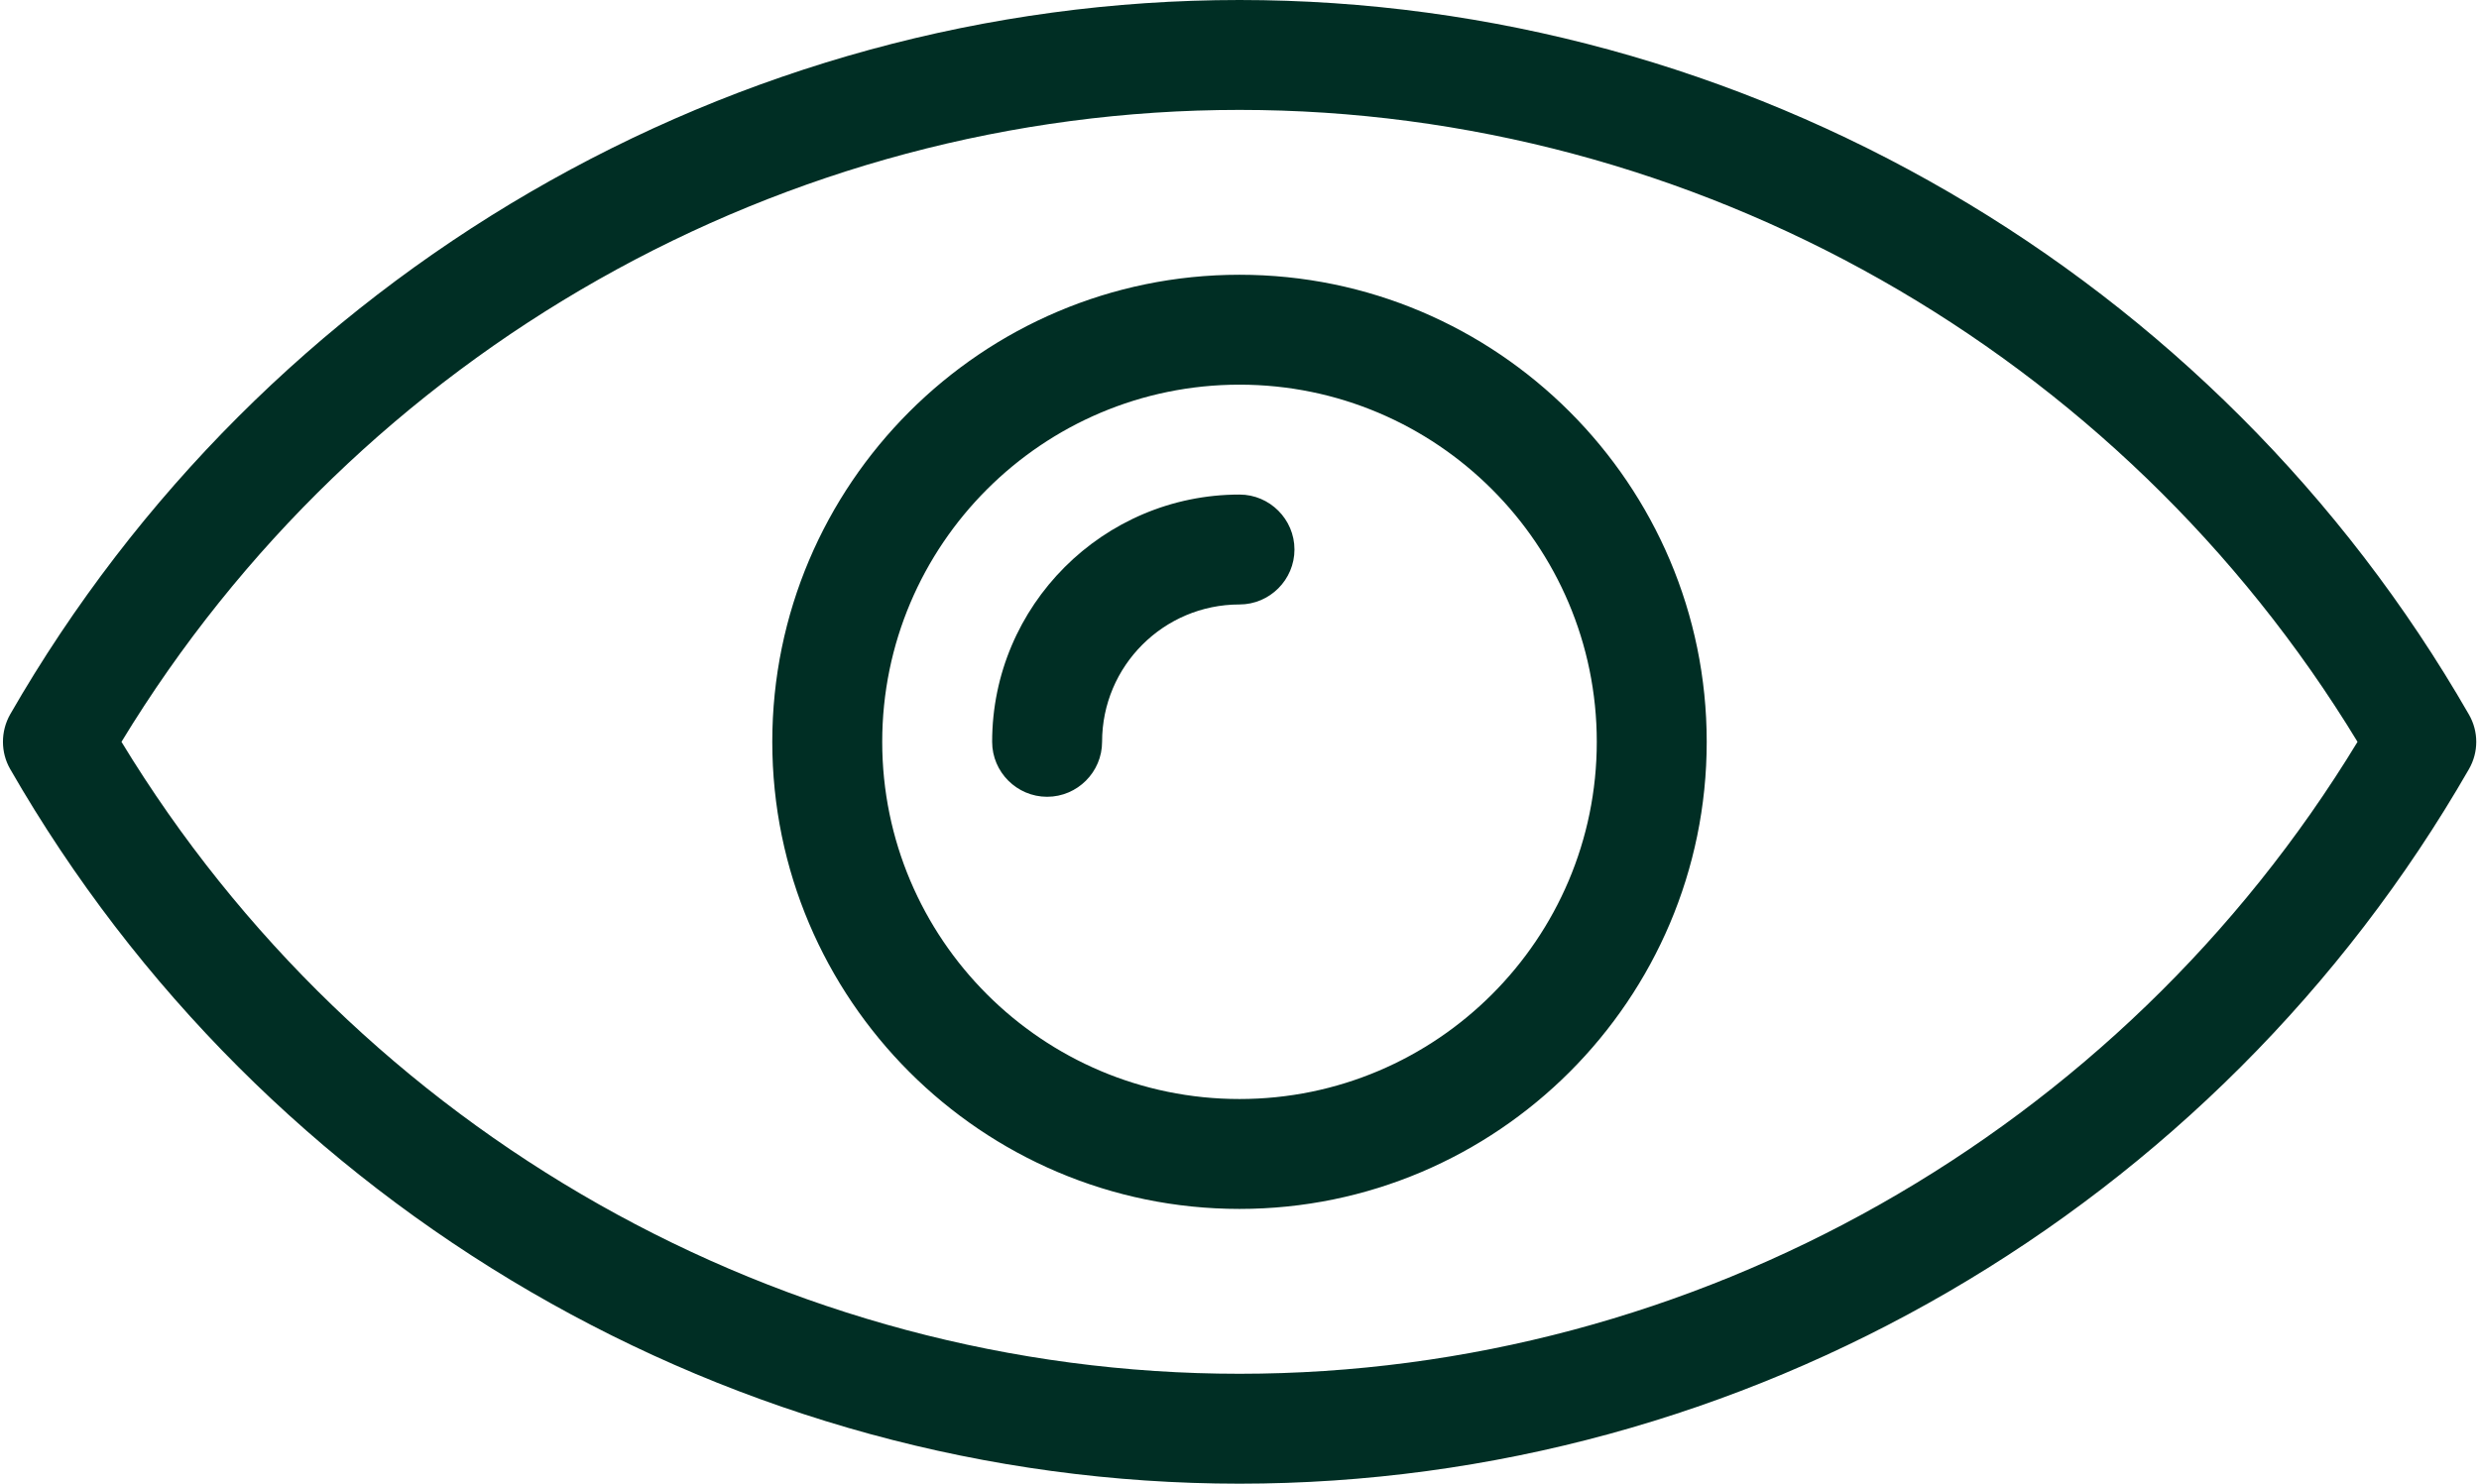 <?xml version="1.0" encoding="UTF-8" standalone="no"?><svg xmlns="http://www.w3.org/2000/svg" xmlns:xlink="http://www.w3.org/1999/xlink" fill="#002e24" height="54" preserveAspectRatio="xMidYMid meet" version="1" viewBox="4.9 23.0 90.2 54.0" width="90.2" zoomAndPan="magnify"><g id="change1_1"><path d="M50,33c-9.37,0-17,7.63-17,17s7.63,17,17,17s17-7.63,17-17S59.37,33,50,33z M50,63c-7.17,0-13-5.83-13-13 c0-7.17,5.83-13,13-13c7.17,0,13,5.83,13,13C63,57.17,57.17,63,50,63z M52,43c0,1.1-0.9,2-2,2c-2.76,0-5,2.24-5,5c0,1.1-0.9,2-2,2 s-2-0.9-2-2c0-4.96,4.04-9,9-9C51.1,41,52,41.9,52,43z M94.73,49C85.51,32.96,68.37,23,50,23c-18.37,0-35.51,9.96-44.73,26 c-0.35,0.62-0.35,1.38,0,1.99C14.49,67.04,31.63,77,50,77c18.37,0,35.51-9.96,44.73-26C95.09,50.38,95.09,49.62,94.73,49z M50,73 c-16.56,0-32.04-8.78-40.68-23C17.96,35.78,33.44,27,50,27c16.56,0,32.04,8.78,40.68,23C82.04,64.22,66.56,73,50,73z" fill="inherit"/></g></svg>